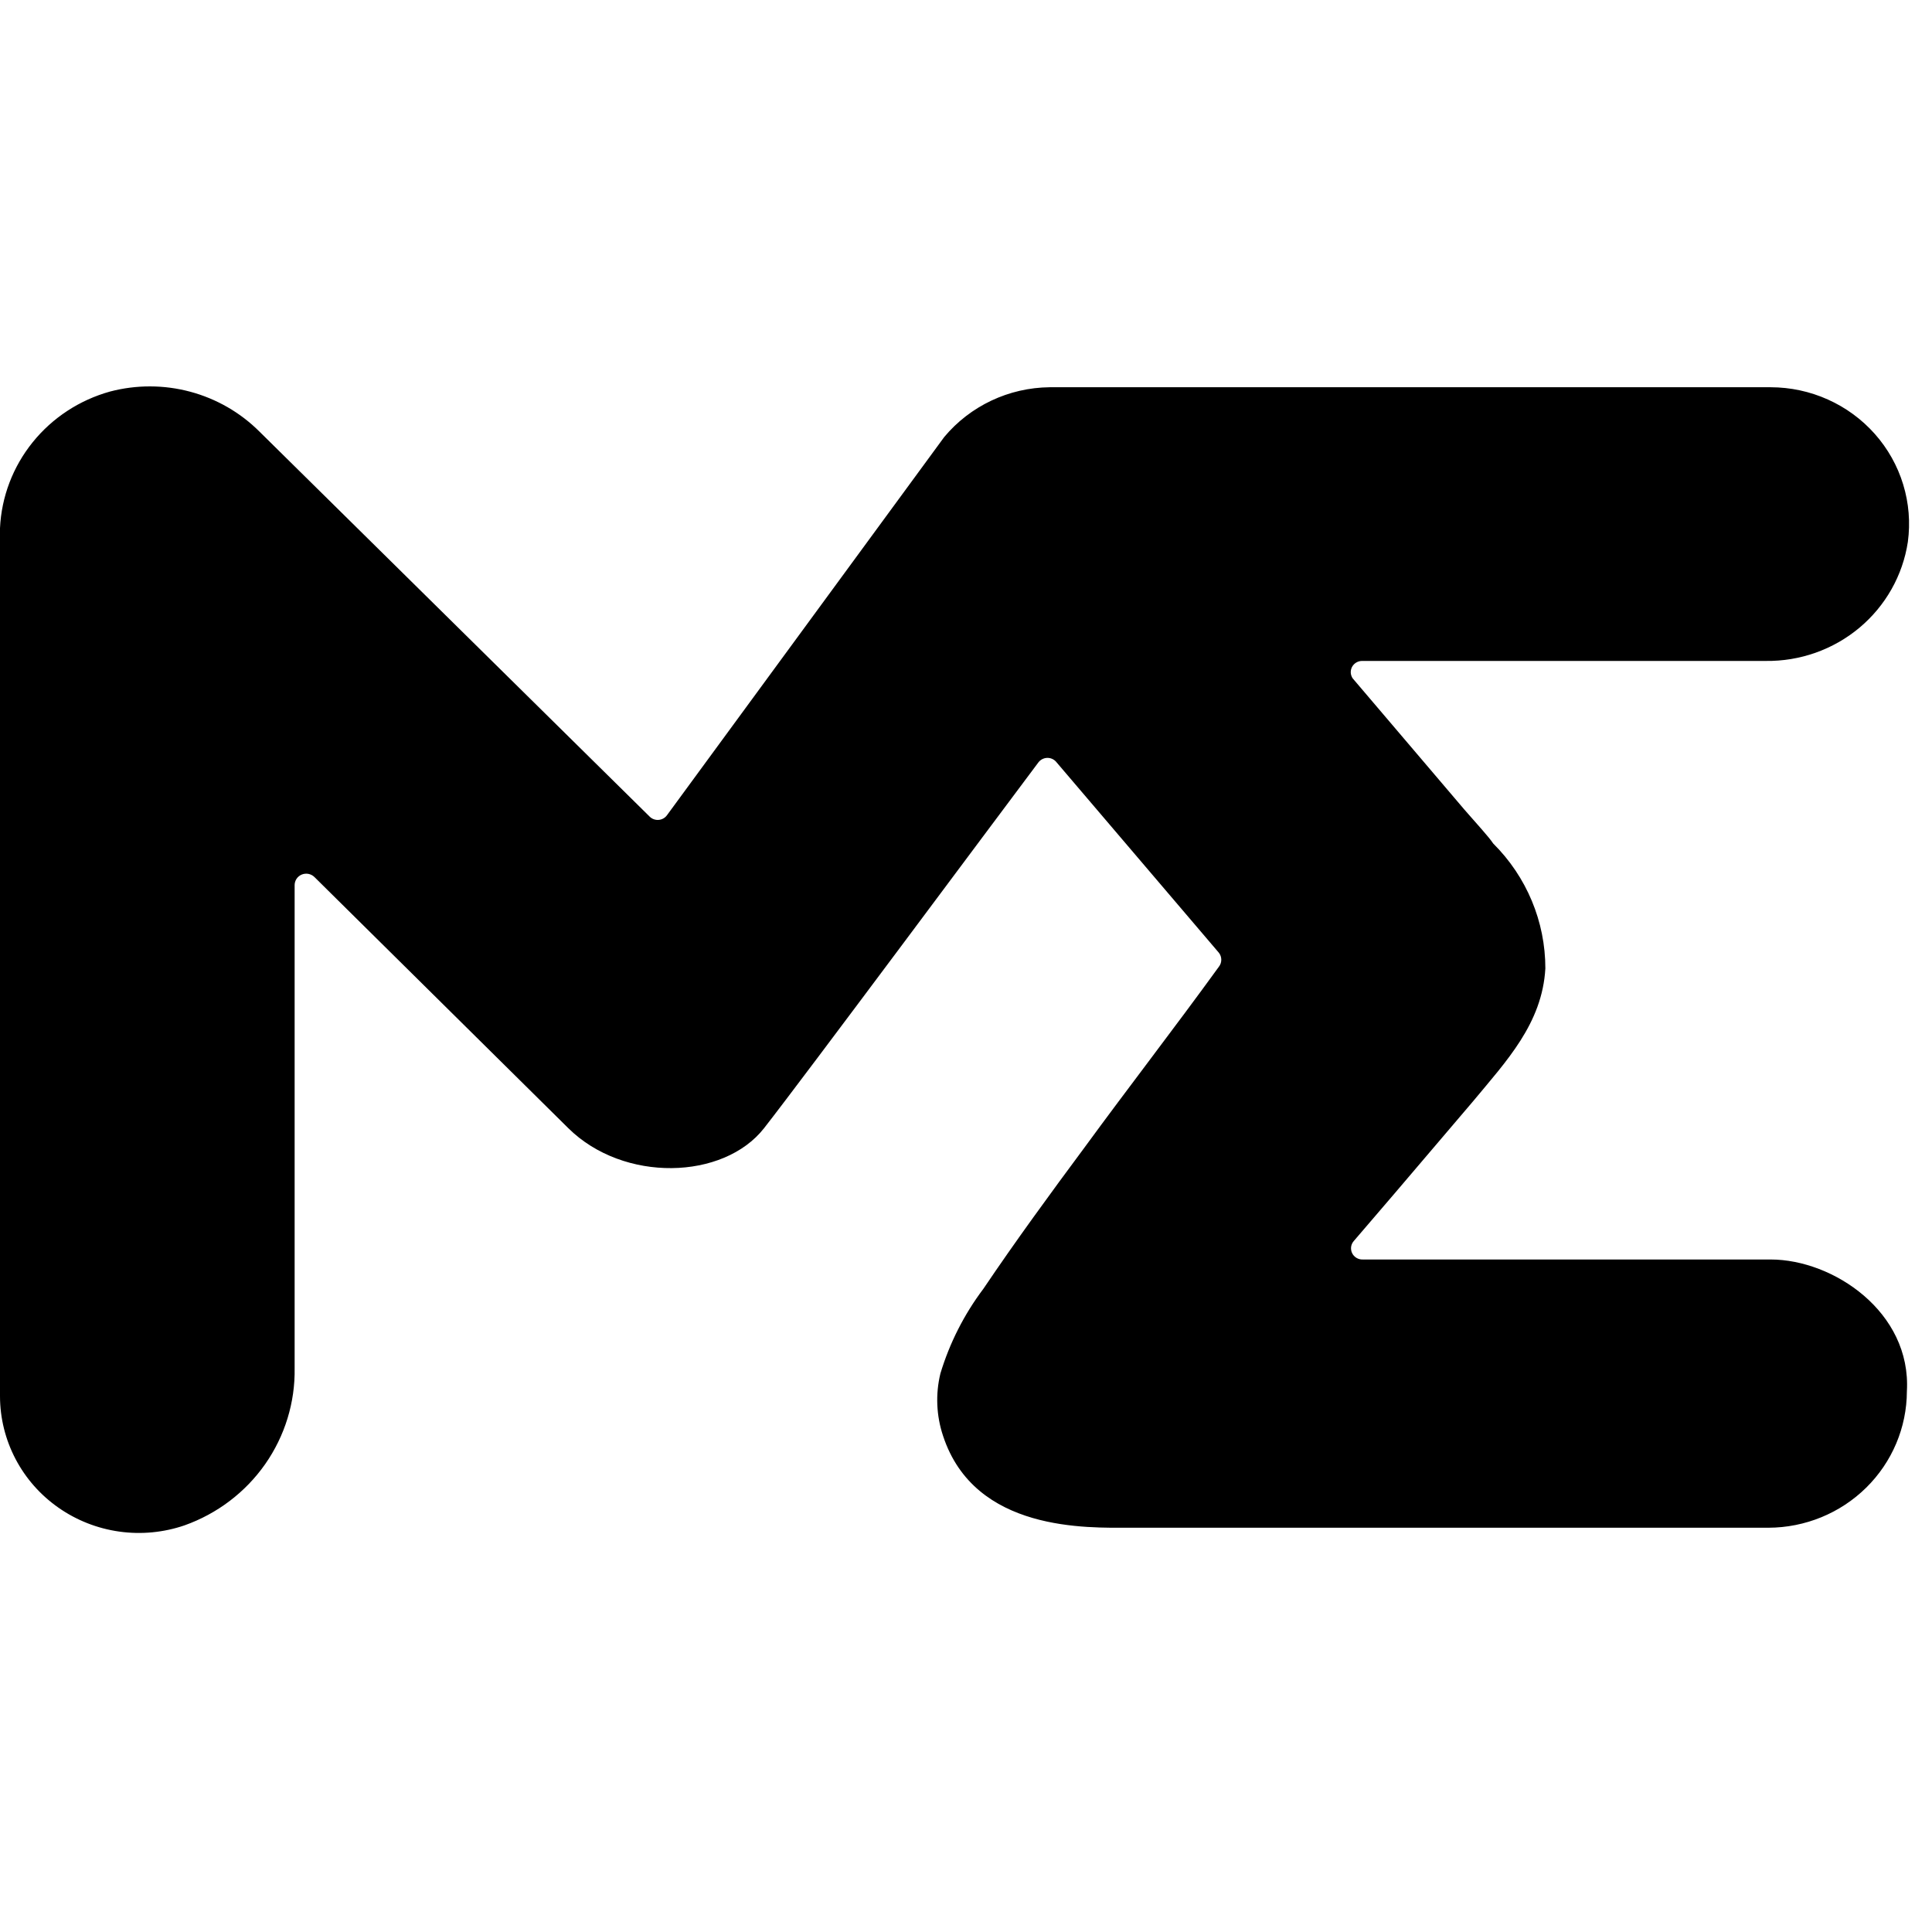 <?xml version="1.0" encoding="UTF-8"?>
<svg width="35px" height="35px" viewBox="0 0 80 48" version="1.1" xmlns="http://www.w3.org/2000/svg" xmlns:xlink="http://www.w3.org/1999/xlink">
    <!-- Generator: Sketch 63.1 (92452) - https://sketch.com -->
    <title>Path</title>
    <desc>Created with Sketch.</desc>
    <g id="Page-2" stroke="none" stroke-width="1" fill="none" fill-rule="evenodd">
        <path d="M56.01,12.087 L60.64,17.527 C61.17,18.138 61.64,18.641 61.83,18.927 C63.215,20.303 63.991,22.163 63.99,24.101 C63.86,26.387 62.37,27.944 60.99,29.61 L57.75,33.414 L56.06,35.385 C55.999,35.453 55.96,35.537 55.947,35.626 C55.935,35.716 55.949,35.807 55.988,35.889 C56.028,35.971 56.09,36.039 56.169,36.086 C56.248,36.133 56.338,36.157 56.43,36.153 L73.32,36.153 C75.9,36.153 79.15,38.322 78.96,41.613 C78.955,43.109 78.349,44.543 77.276,45.6 C76.203,46.658 74.748,47.255 73.23,47.26 L46.78,47.26 C45.04,47.26 40.36,47.447 39.05,43.456 C38.771,42.622 38.733,41.728 38.94,40.874 C39.321,39.611 39.923,38.424 40.72,37.366 C42.05,35.395 43.49,33.424 44.91,31.512 C46.74,29.008 48.62,26.584 50.47,24.032 C50.536,23.949 50.571,23.846 50.571,23.741 C50.571,23.636 50.536,23.533 50.47,23.45 L43.75,15.566 C43.706,15.509 43.65,15.463 43.584,15.431 C43.519,15.399 43.448,15.382 43.375,15.382 C43.302,15.382 43.231,15.399 43.166,15.431 C43.1,15.463 43.044,15.509 43,15.566 C41.2,17.961 33.32,28.565 31.64,30.713 C29.96,32.862 25.82,32.98 23.53,30.713 L13.02,20.316 C12.953,20.25 12.867,20.205 12.774,20.186 C12.681,20.168 12.584,20.177 12.496,20.213 C12.408,20.249 12.333,20.31 12.28,20.388 C12.228,20.466 12.2,20.558 12.2,20.651 L12.2,40.647 C12.225,42.066 11.798,43.457 10.981,44.626 C10.163,45.794 8.995,46.68 7.64,47.162 C6.774,47.458 5.849,47.547 4.942,47.42 C4.034,47.293 3.171,46.954 2.423,46.431 C1.675,45.909 1.065,45.218 0.644,44.415 C0.223,43.613 0.002,42.723 0,41.82 L0,5.869 C0.06,4.573 0.533,3.329 1.352,2.314 C2.171,1.298 3.293,0.563 4.56,0.212 C5.647,-0.073 6.791,-0.071 7.876,0.22 C8.961,0.511 9.949,1.079 10.74,1.868 L26.9,17.813 C26.948,17.862 27.007,17.899 27.072,17.923 C27.136,17.946 27.205,17.956 27.274,17.95 C27.343,17.944 27.409,17.924 27.469,17.89 C27.529,17.856 27.58,17.81 27.62,17.754 L39.1,2.094 C39.63,1.459 40.296,0.945 41.049,0.589 C41.802,0.233 42.625,0.044 43.46,0.035 L73.32,0.035 C74.137,0.036 74.945,0.209 75.688,0.543 C76.432,0.876 77.095,1.363 77.633,1.969 C78.171,2.576 78.571,3.288 78.806,4.059 C79.042,4.83 79.108,5.642 79,6.44 C78.79,7.825 78.077,9.088 76.994,9.994 C75.91,10.9 74.531,11.388 73.11,11.368 L56.39,11.368 C56.306,11.37 56.224,11.394 56.153,11.438 C56.081,11.482 56.023,11.544 55.984,11.617 C55.946,11.691 55.928,11.773 55.932,11.856 C55.937,11.938 55.964,12.018 56.01,12.087 Z" id="Path" fill="#000" fill-rule="nonzero"></path>
    </g>
</svg>